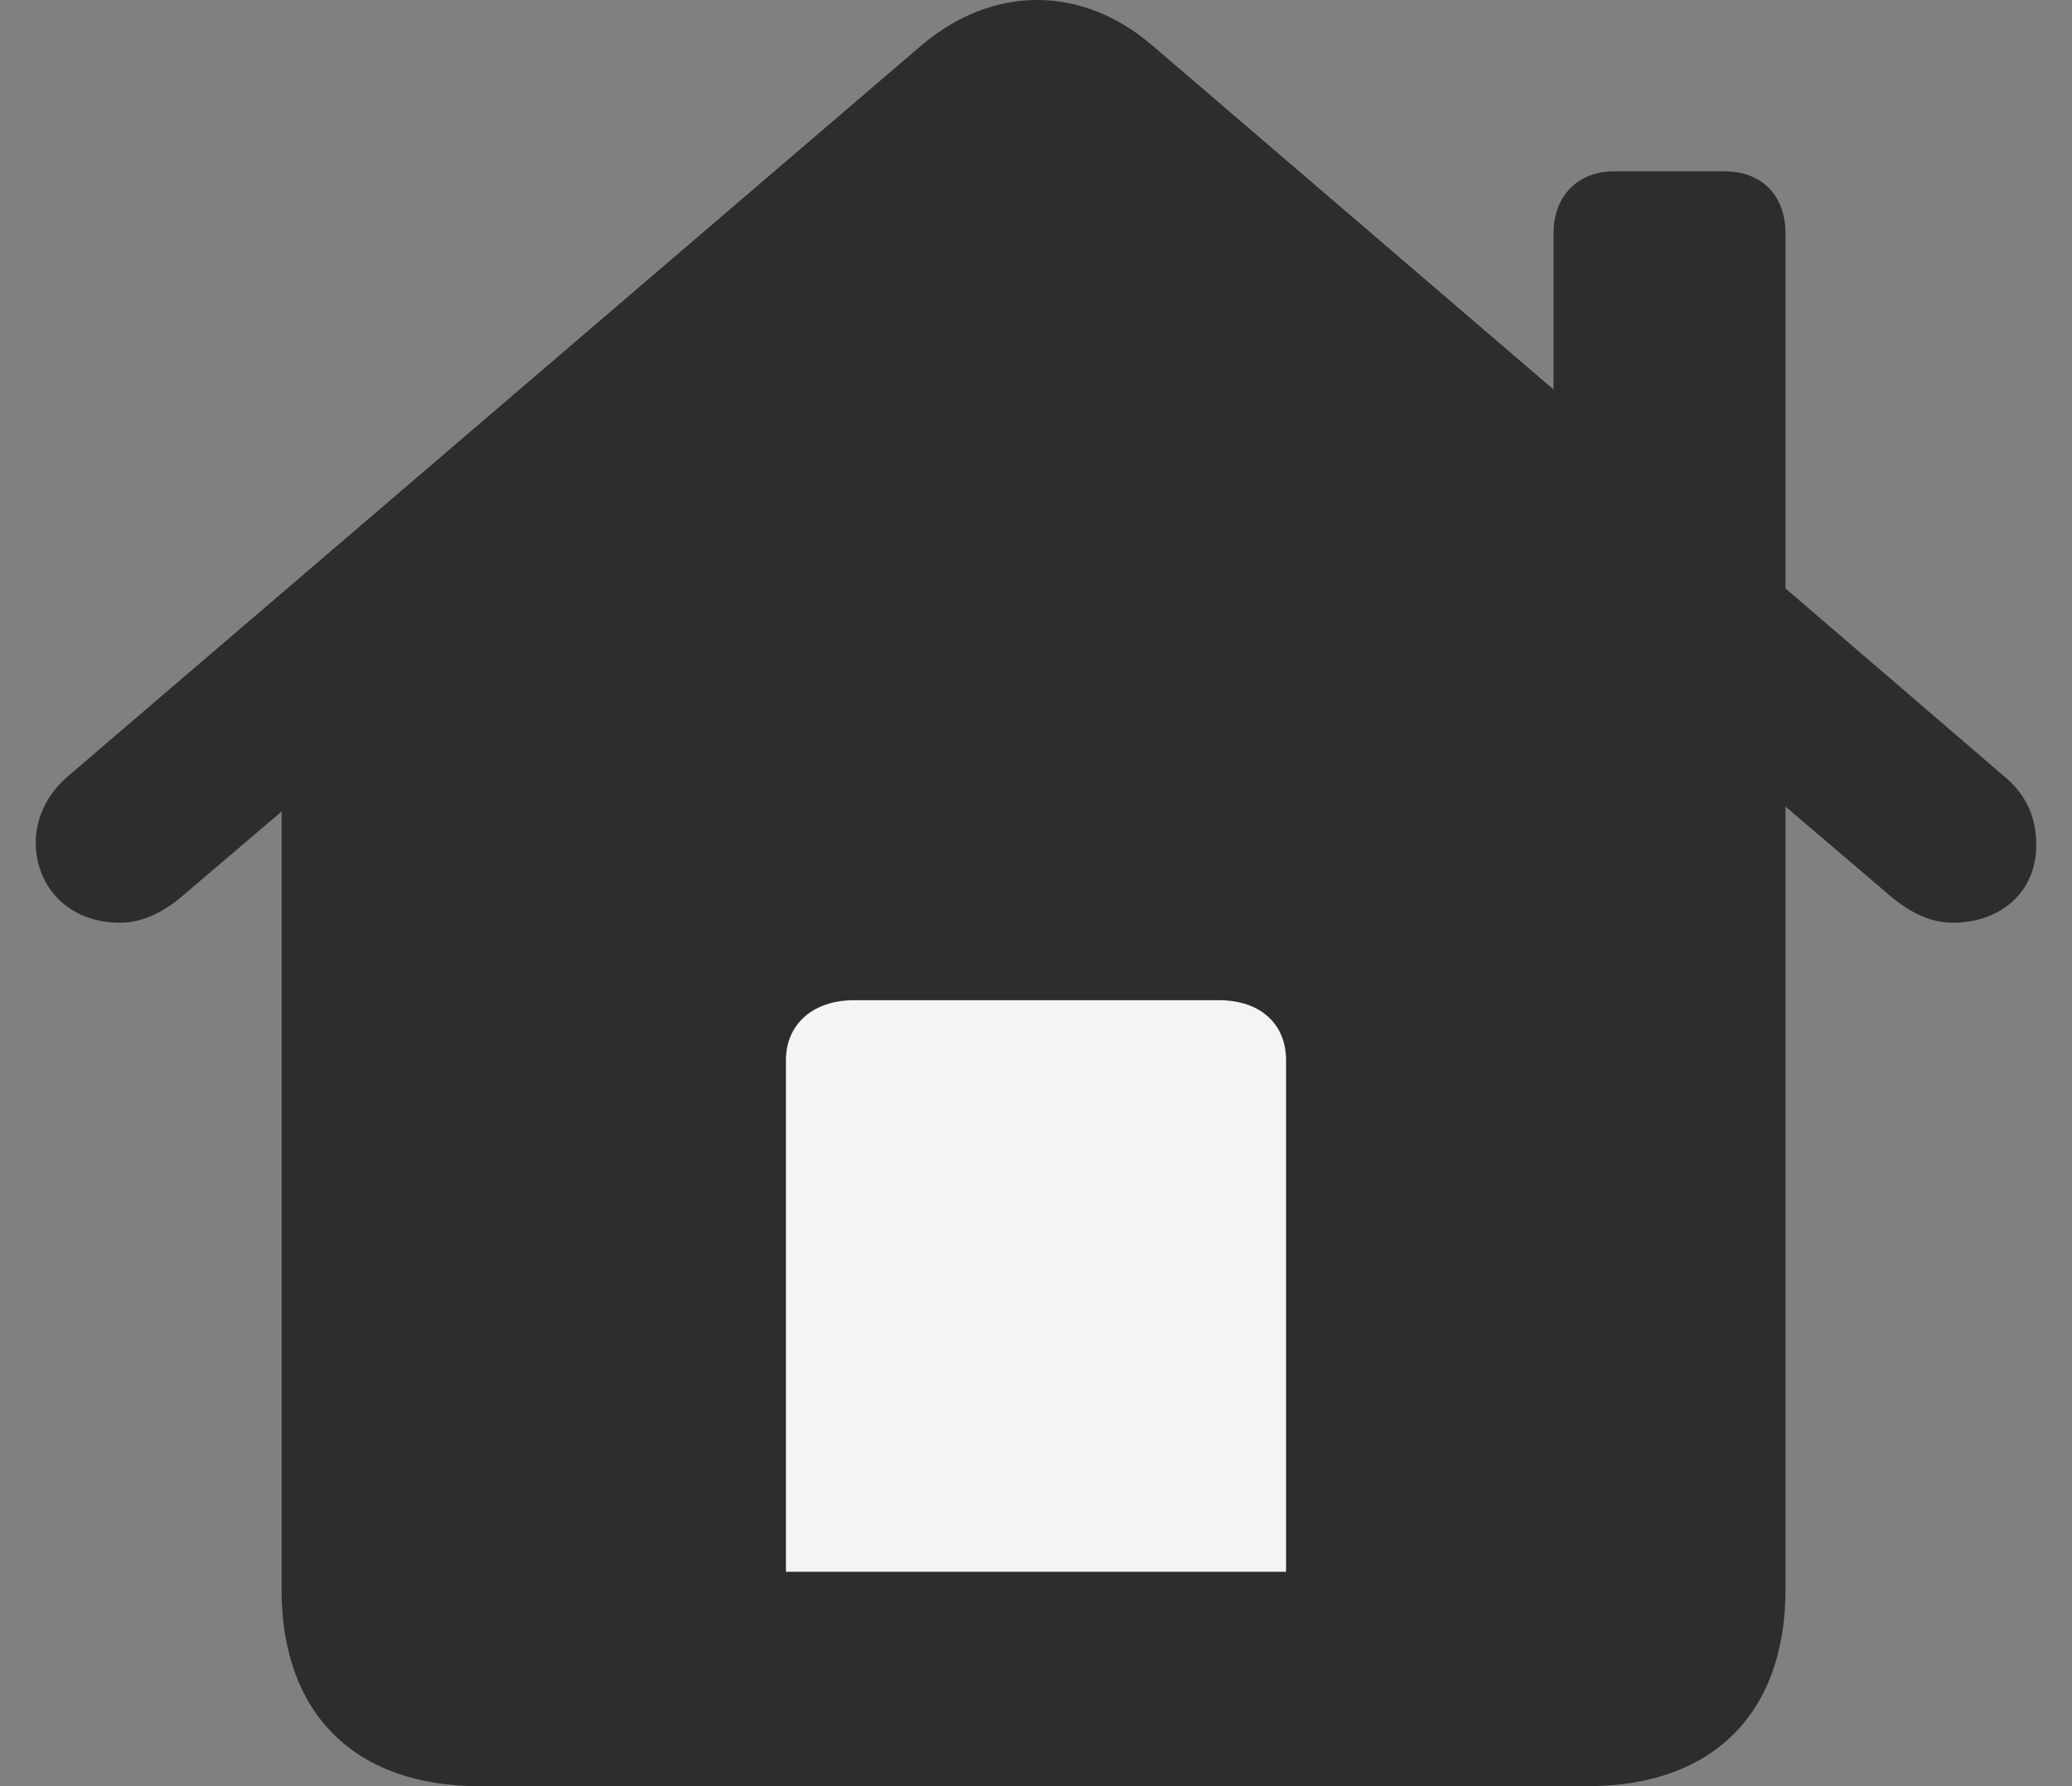 <svg width="29" height="25" viewBox="0 0 29 25" fill="none" xmlns="http://www.w3.org/2000/svg">
<rect x="0" y="0" width="29" height="25" fill="#808080" stroke="none"/>
<path d="M0.5 11.792C0.5 12.401 0.947 12.915 1.681 12.915C2.037 12.915 2.347 12.728 2.622 12.482L3.941 11.359V22.251C3.941 23.982 4.962 25 6.706 25H22.226C23.969 25 24.99 23.982 24.99 22.251V11.289L26.389 12.482C26.665 12.728 26.974 12.915 27.33 12.915C27.995 12.915 28.5 12.494 28.5 11.827C28.5 11.43 28.351 11.114 28.053 10.868L24.99 8.236V3.264C24.99 2.737 24.657 2.398 24.141 2.398H22.593C22.088 2.398 21.744 2.737 21.744 3.264V5.452L16.123 0.632C15.137 -0.211 13.898 -0.211 12.9 0.632L0.947 10.868C0.649 11.125 0.5 11.465 0.5 11.792Z" fill="#2E2D2D"/>
<path d="M17.064 14C17.635 14 18 14.327 18 14.84V22H11V14.84C11 14.327 11.389 14 11.948 14H17.064Z" fill="#F4F4F4"/>
</svg>
